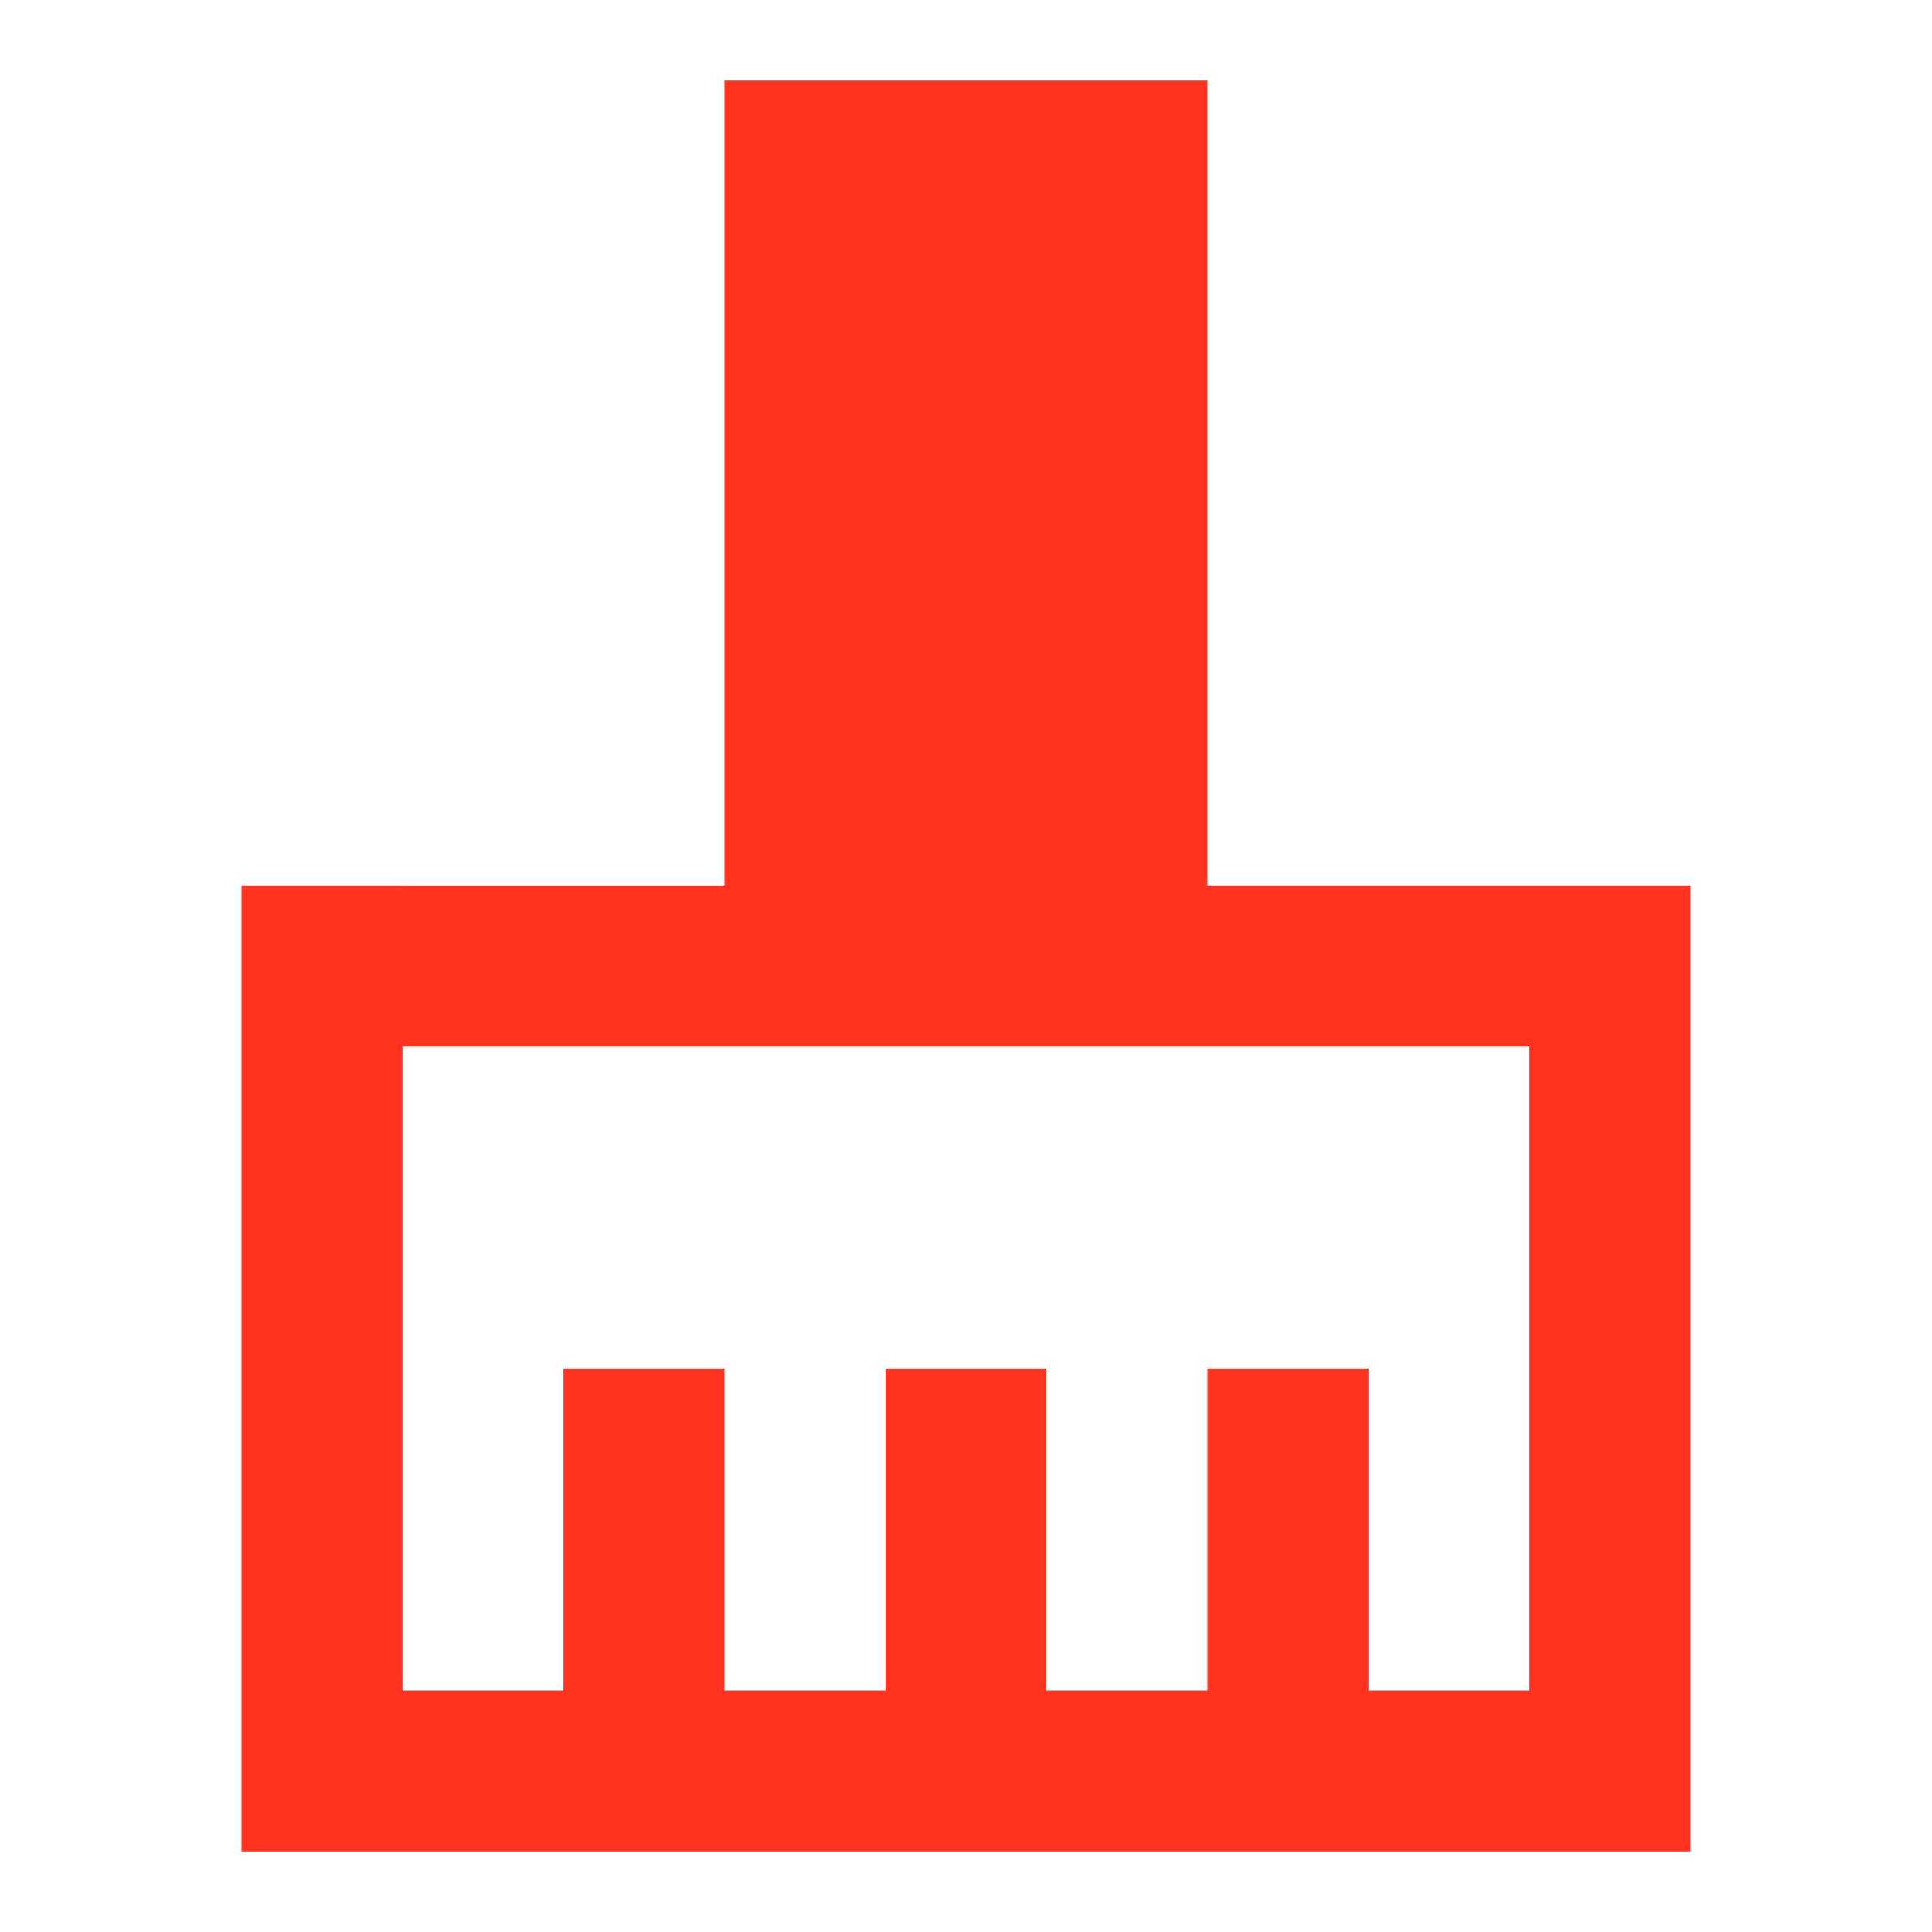 <svg fill="#FF331F" xmlns="http://www.w3.org/2000/svg" enable-background="new 0 0 24 24" height="24" viewBox="0 0 24 24" width="24"><g><rect fill="none" height="24" width="24"/></g><g><path d="M15,11V1H9v10H3v12h18V11H15z M19,21h-2v-4h-2v4h-2v-4h-2v4H9v-4H7v4H5v-8h14V21z"/></g></svg>